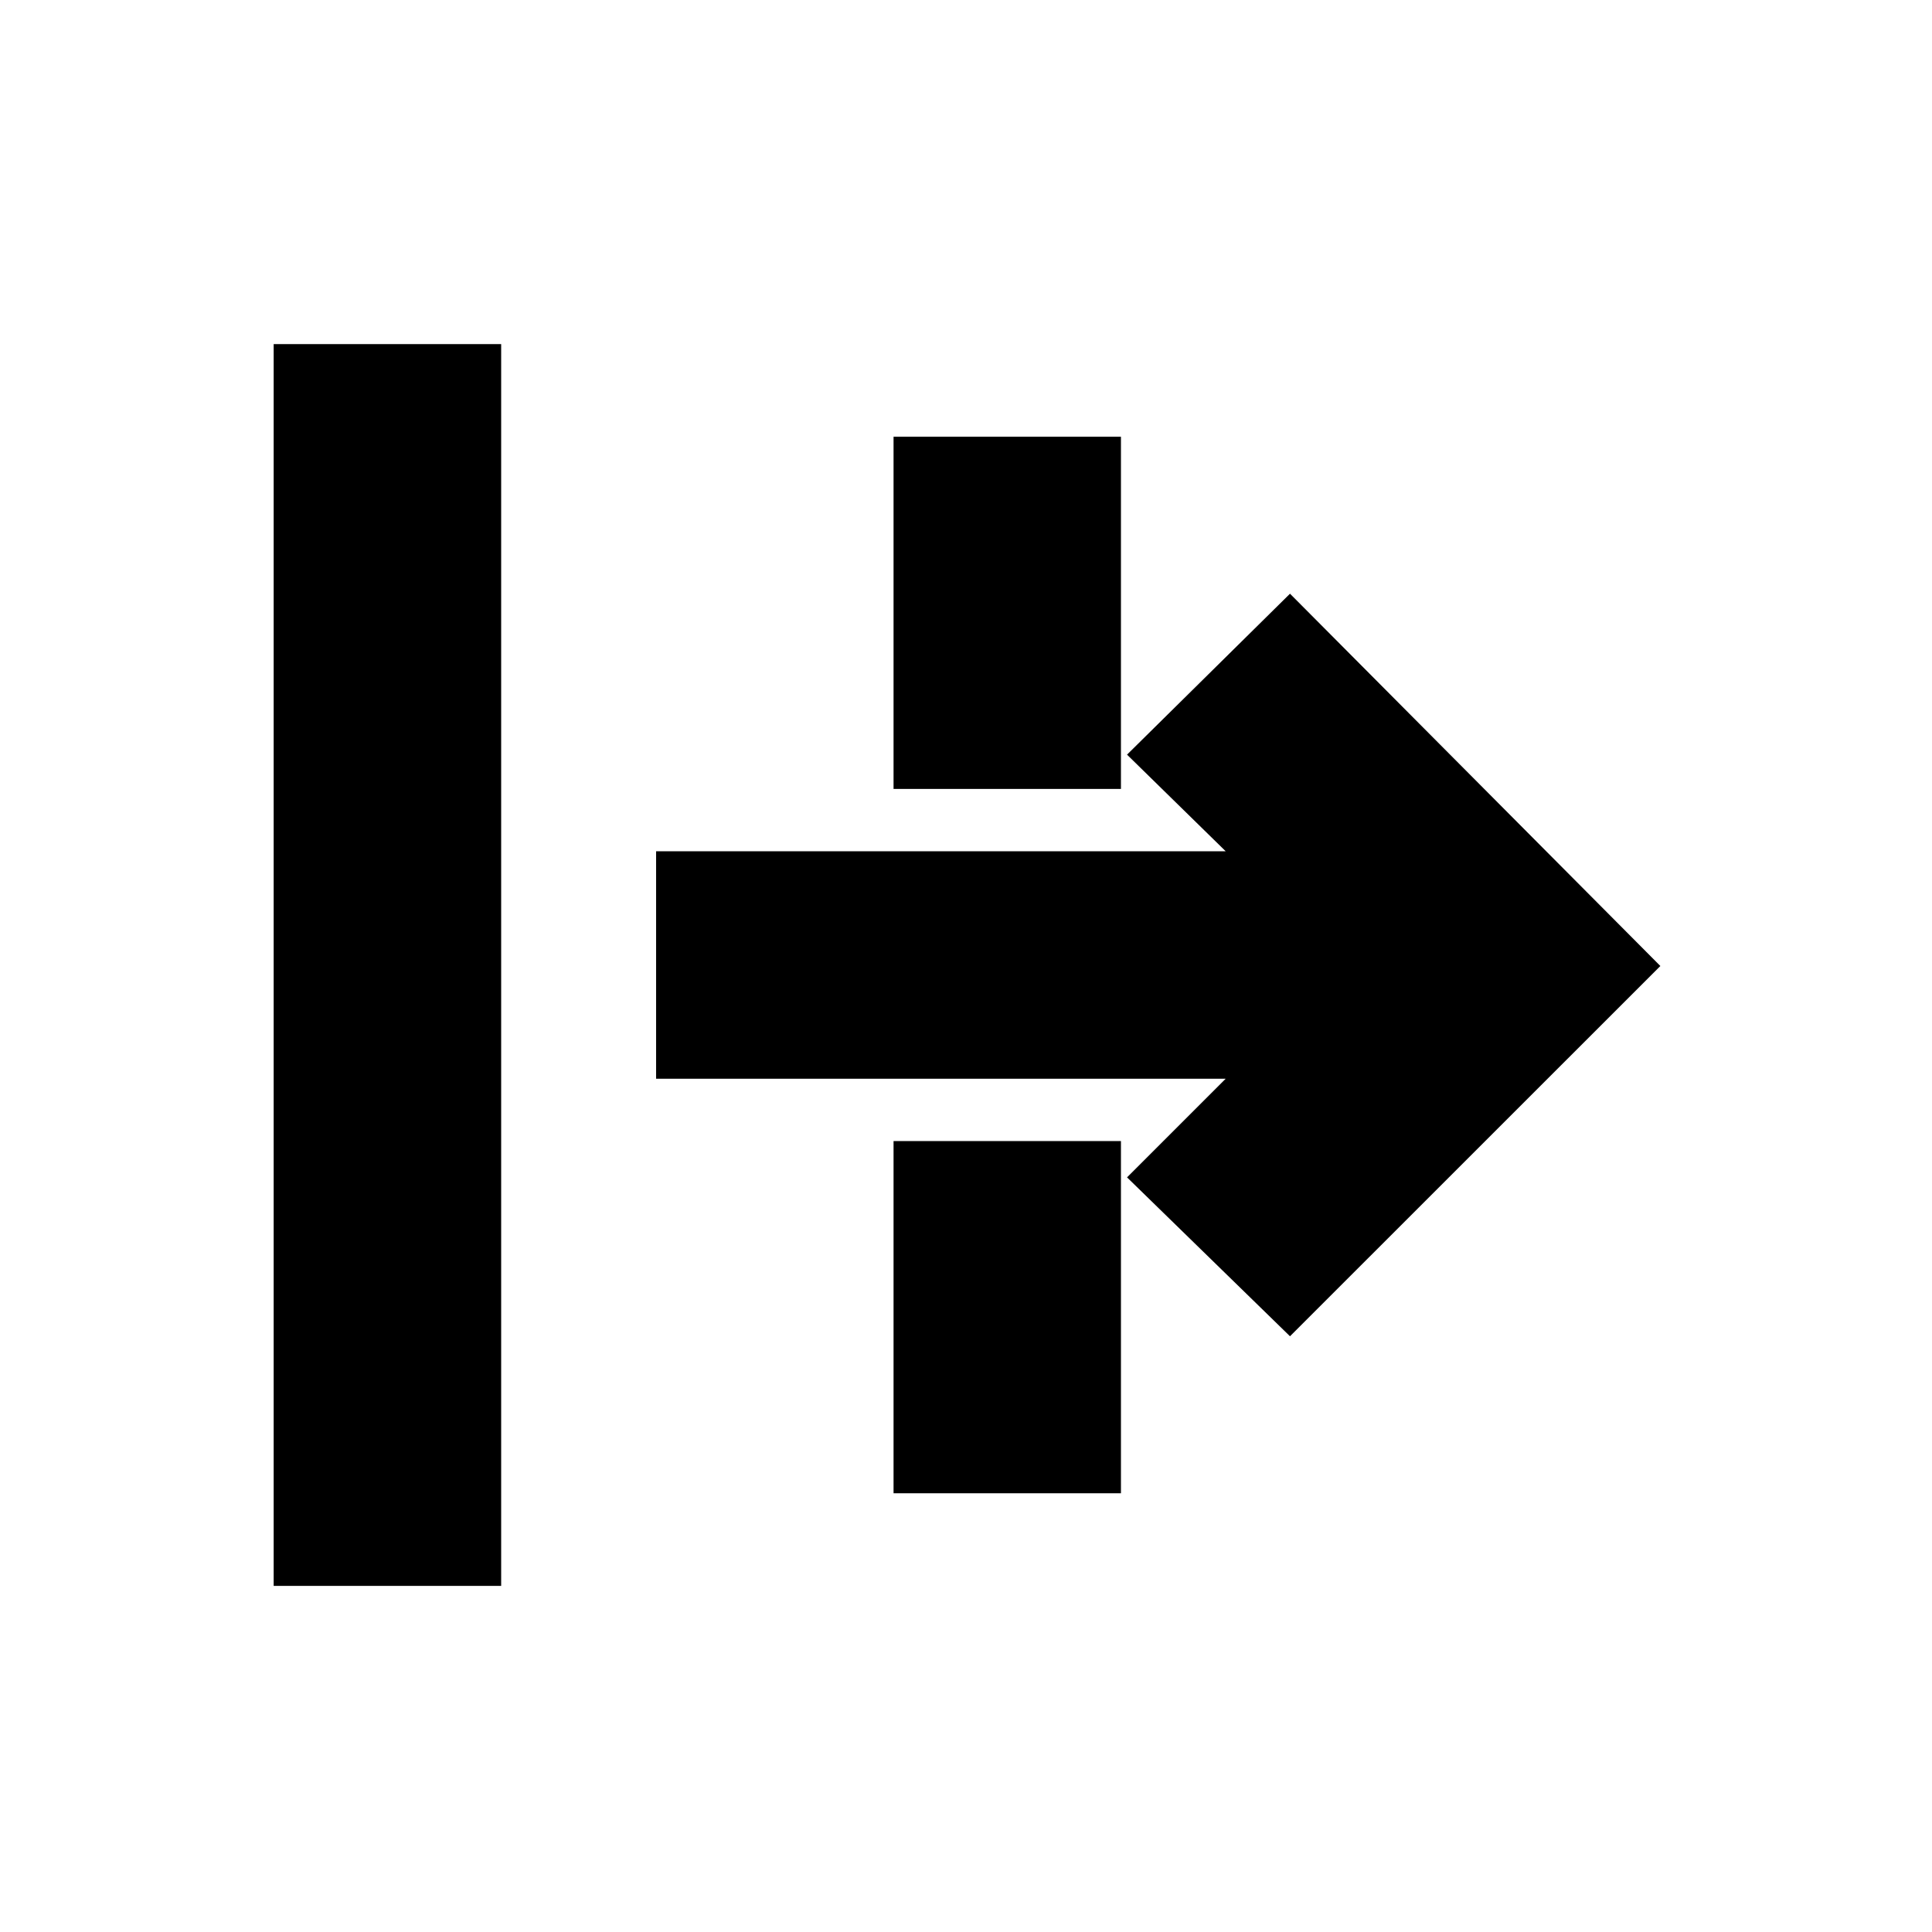 <svg xmlns="http://www.w3.org/2000/svg" height="20" width="20"><path d="M2.833 16.417V3.562h2.355v12.855Zm10.521-2.584-1.687-1.645 1.021-1.021H6.792V8.812h5.896l-1.021-1 1.687-1.666L17.188 10ZM9.25 8.167V4.521h2.354v3.646Zm0 7.291v-3.646h2.354v3.646Z"/></svg>